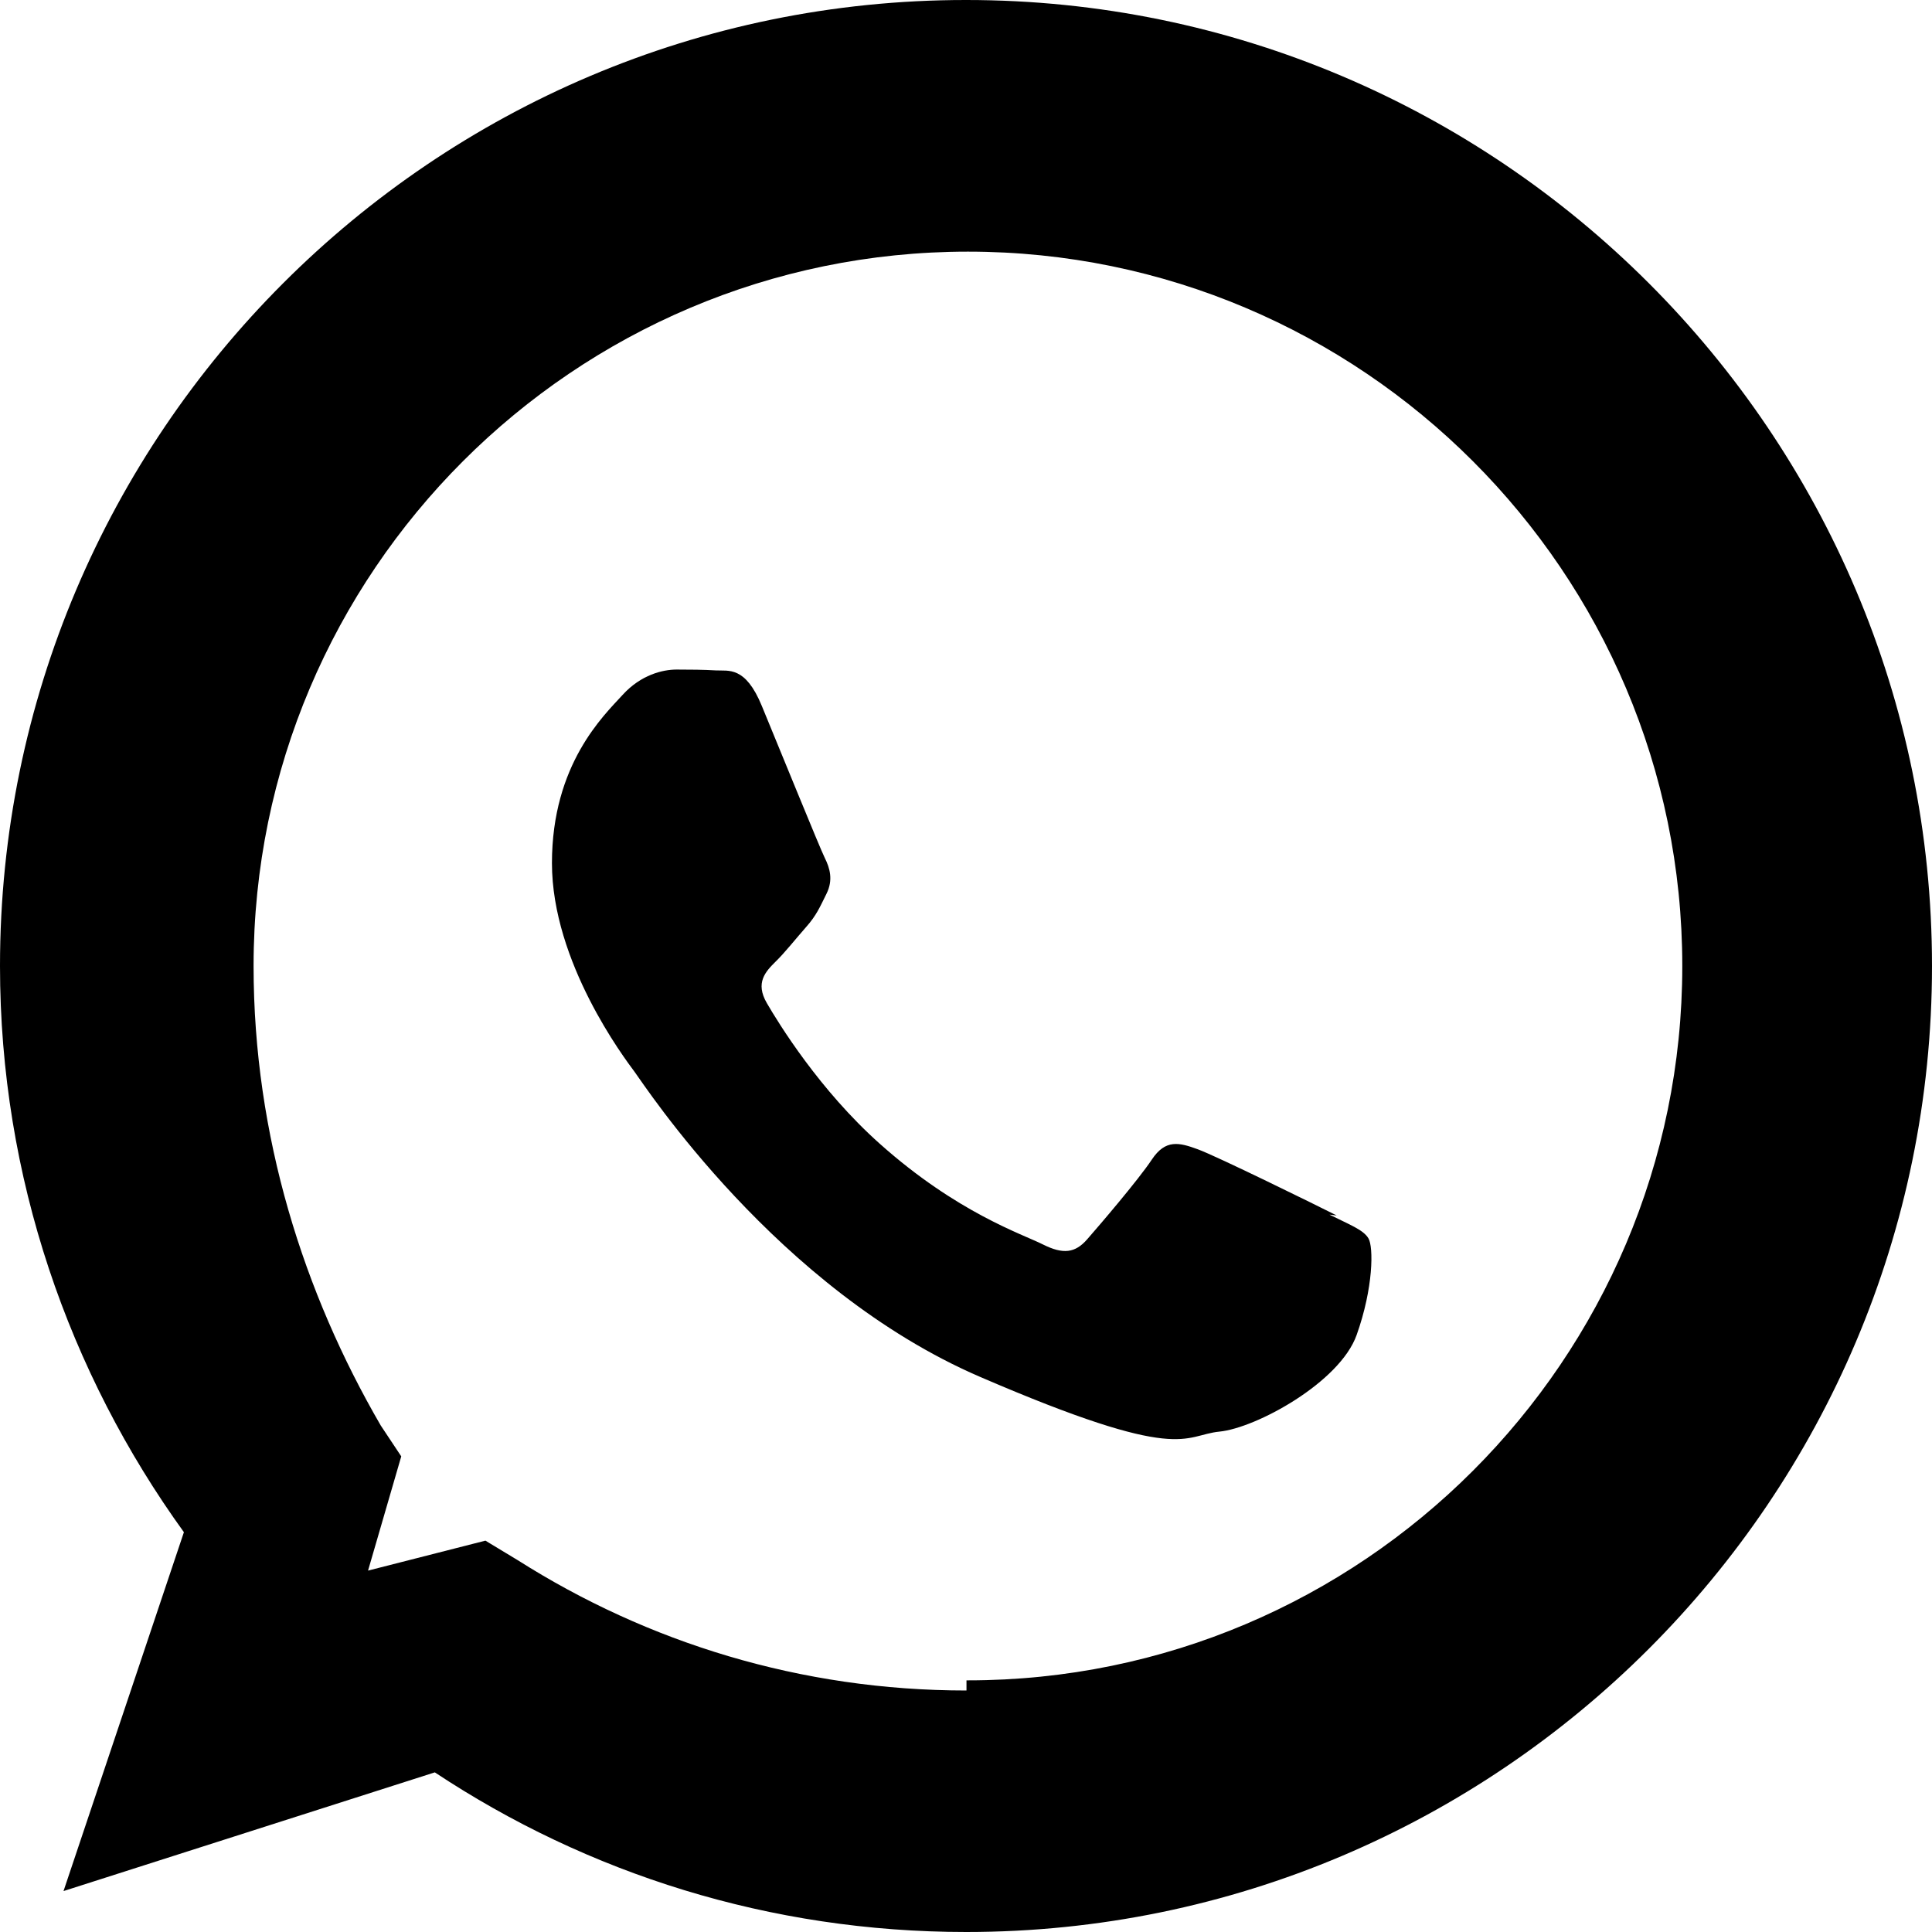 <svg xmlns="http://www.w3.org/2000/svg" viewBox="0 0 512 512" fill="currentColor">
  <path d="M256.064 0h-.128C114.784 0 0 114.816 0 256c0 56 18.304 107.904 48.736 150.048l-31.904 95.104 98.4-31.456C155.712 496.512 204 512 256.064 512 397.216 512 512 397.184 512 256S397.216 0 256.064 0zm.064 448c-43.968 0-84.544-12.736-118.912-34.528l-8.576-5.184-31.104 7.936 8.8-30.272-5.44-8.192C80.544 342.72 67.2 301.152 67.2 256c0-104.384 84.928-189.312 189.312-189.312S445.824 151.616 445.824 256 360.896 445.312 256.512 445.312h-.384zm98.112-125.888c-5.376-2.72-31.872-15.744-36.8-17.536-4.96-1.824-8.576-2.72-12.192 2.72-3.616 5.44-13.984 17.536-17.152 21.152-3.168 3.616-6.336 4.032-11.712 1.344-5.376-2.72-22.688-8.352-43.232-26.688-15.968-14.24-26.752-31.808-29.92-37.248-3.168-5.44-.352-8.384 2.368-11.072 2.4-2.336 5.376-6.112 8.064-9.152 2.688-3.04 3.584-5.184 5.376-8.8 1.792-3.616.896-6.752-.448-9.44-1.344-2.688-12.192-29.44-16.704-40.32-4.384-10.656-8.832-9.216-12.192-9.408-3.168-.192-6.784-.224-10.4-.224-3.616 0-9.44 1.344-14.336 6.752-4.896 5.376-18.688 18.272-18.688 44.544 0 26.272 19.2 51.68 21.888 55.296 2.688 3.616 37.76 57.632 91.52 80.832 53.76 23.2 53.76 15.488 63.488 14.528 9.728-.96 31.872-13.024 36.352-25.6 4.48-12.576 4.48-23.36 3.136-25.6-1.312-2.272-4.96-3.616-10.336-6.304z"/>
</svg>